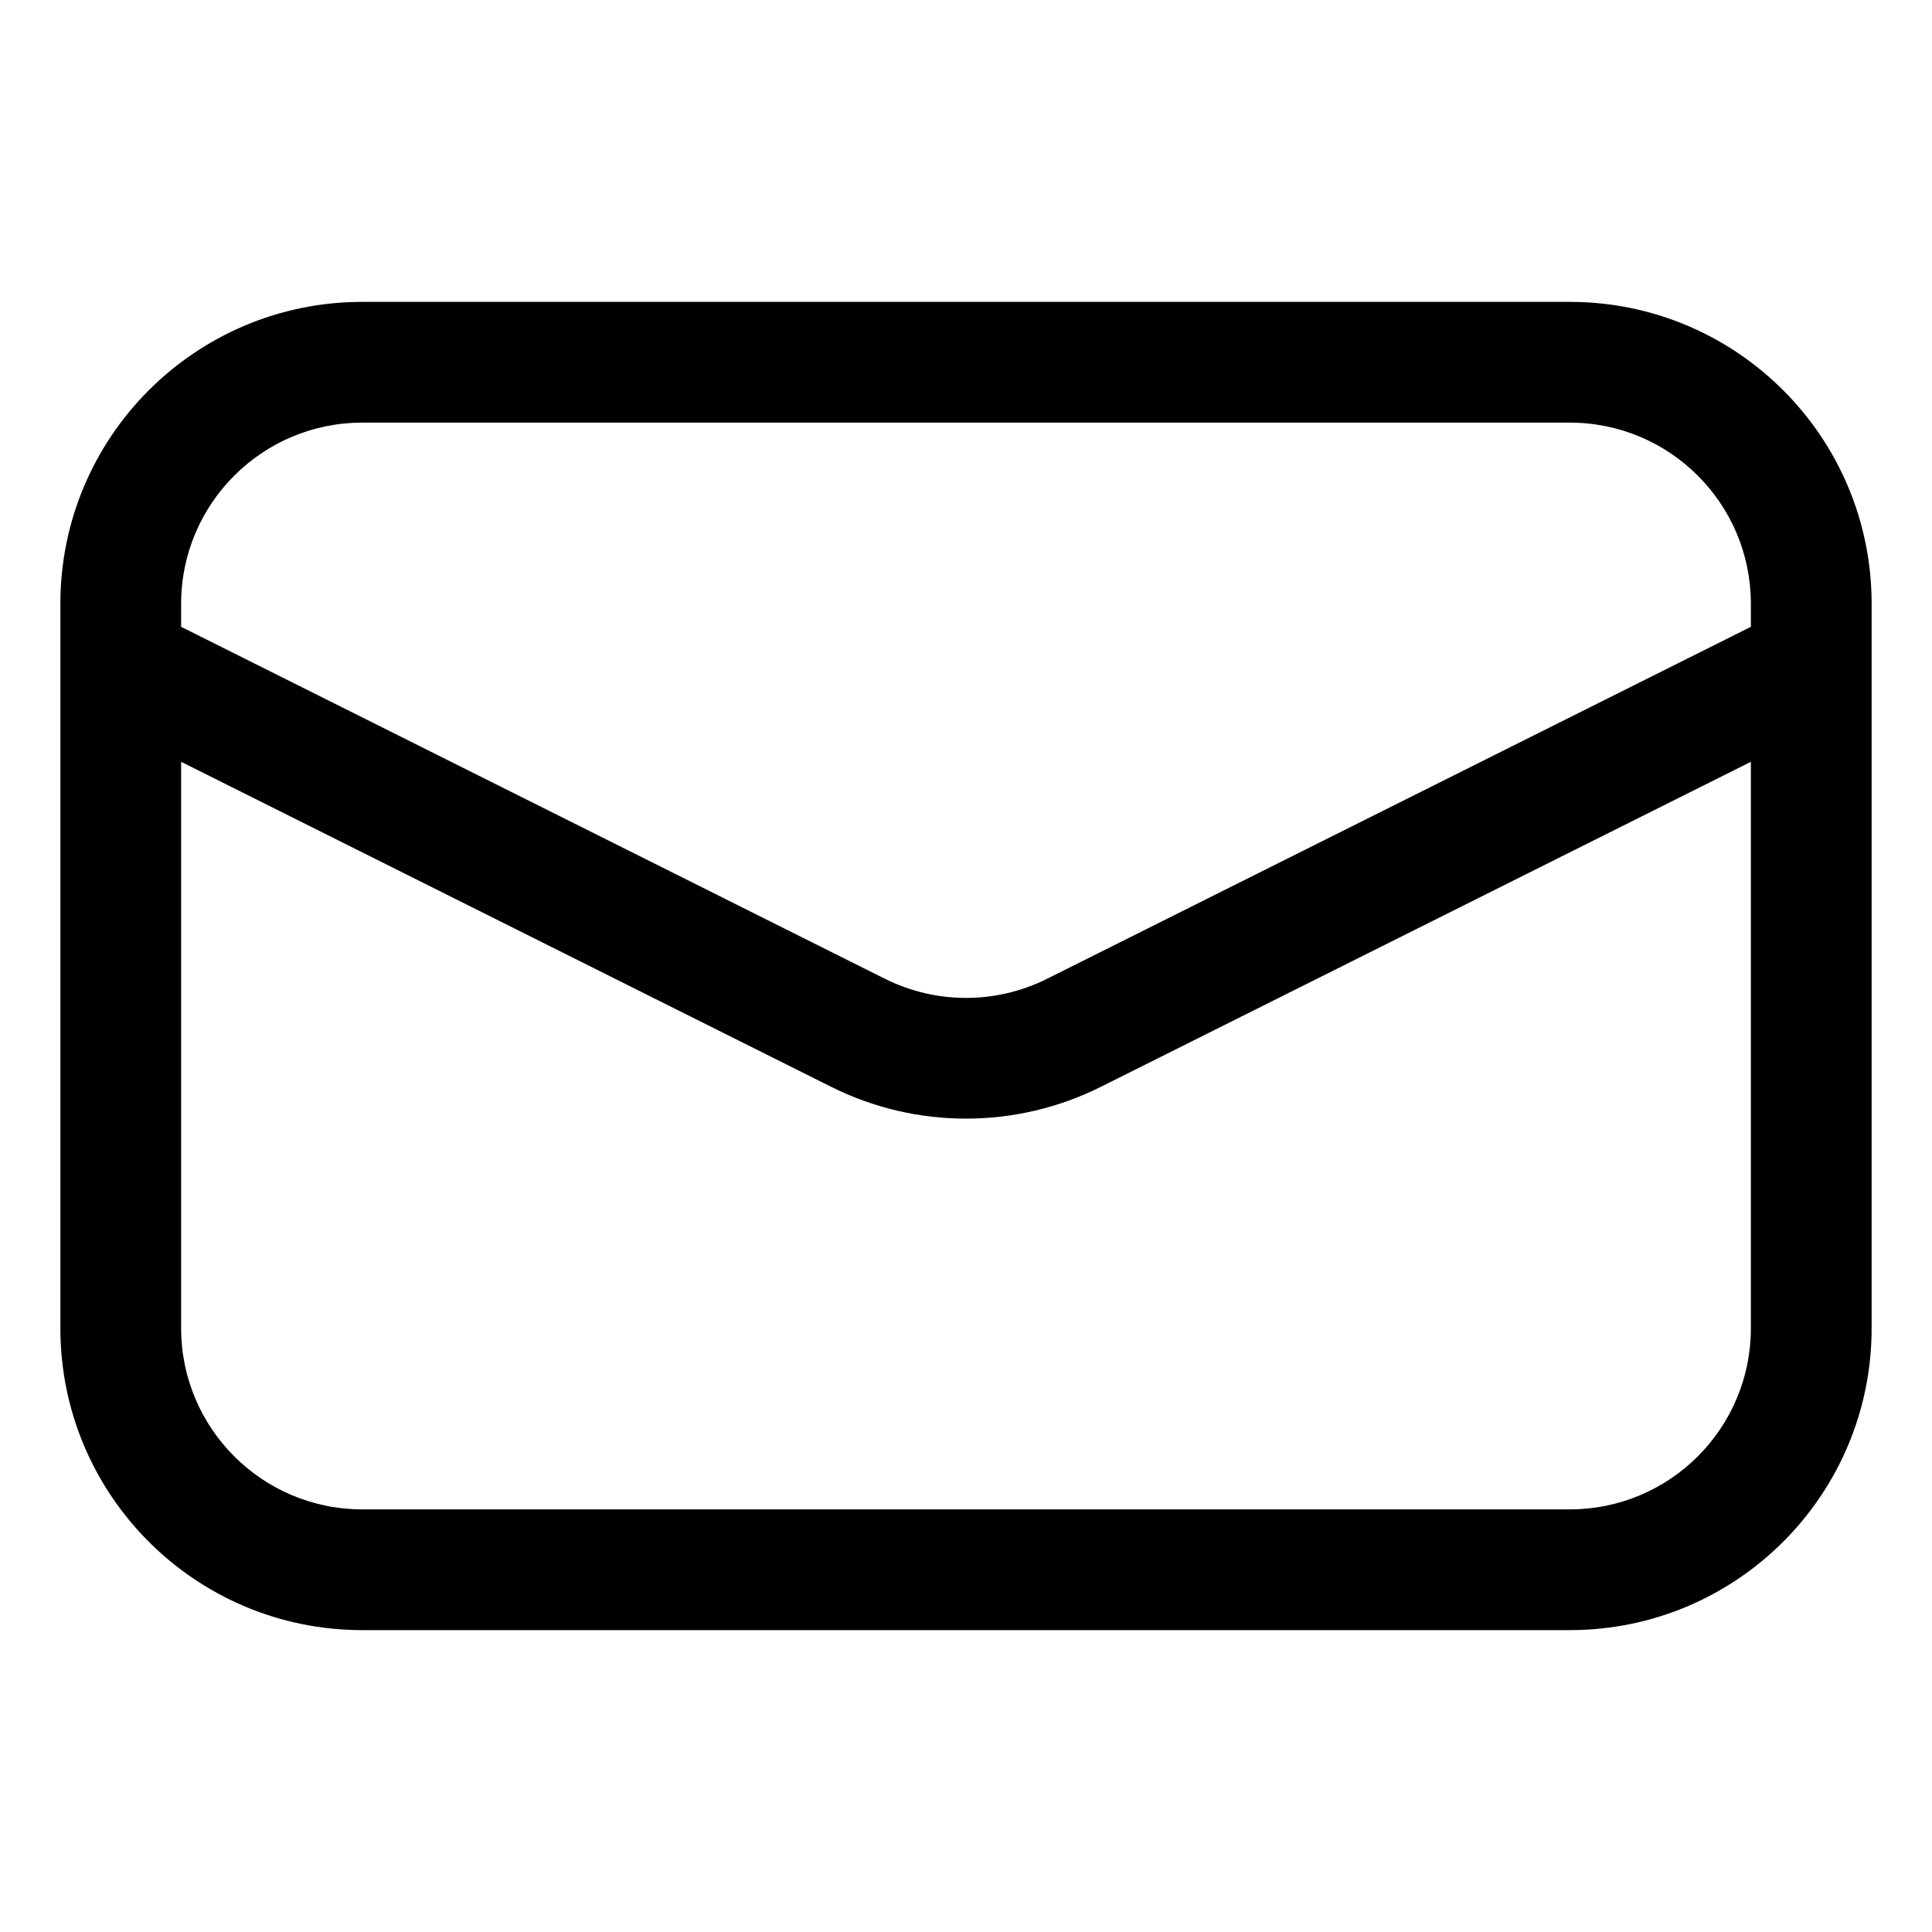 <svg width="16" height="16" viewBox="0 0 16 16" fill="none" xmlns="http://www.w3.org/2000/svg">
<path fill-rule="evenodd" clip-rule="evenodd" d="M1.5 5C1.5 4.172 2.172 3.5 3 3.5H13C13.829 3.5 14.5 4.172 14.5 5V5.191L8.671 8.106C8.249 8.317 7.752 8.317 7.329 8.106L1.5 5.191V5ZM0.5 5.489C0.5 5.496 0.5 5.503 0.5 5.51V11C0.5 12.381 1.619 13.5 3 13.5H13C14.381 13.5 15.5 12.381 15.5 11V5.51C15.5 5.503 15.5 5.496 15.5 5.489V5C15.5 3.619 14.381 2.5 13 2.5H3C1.619 2.5 0.5 3.619 0.5 5V5.489ZM14.5 6.309V11C14.5 11.828 13.829 12.5 13 12.5H3C2.172 12.5 1.5 11.828 1.5 11V6.309L6.882 9C7.586 9.352 8.414 9.352 9.118 9L14.5 6.309Z" fill="black"/>
</svg>
